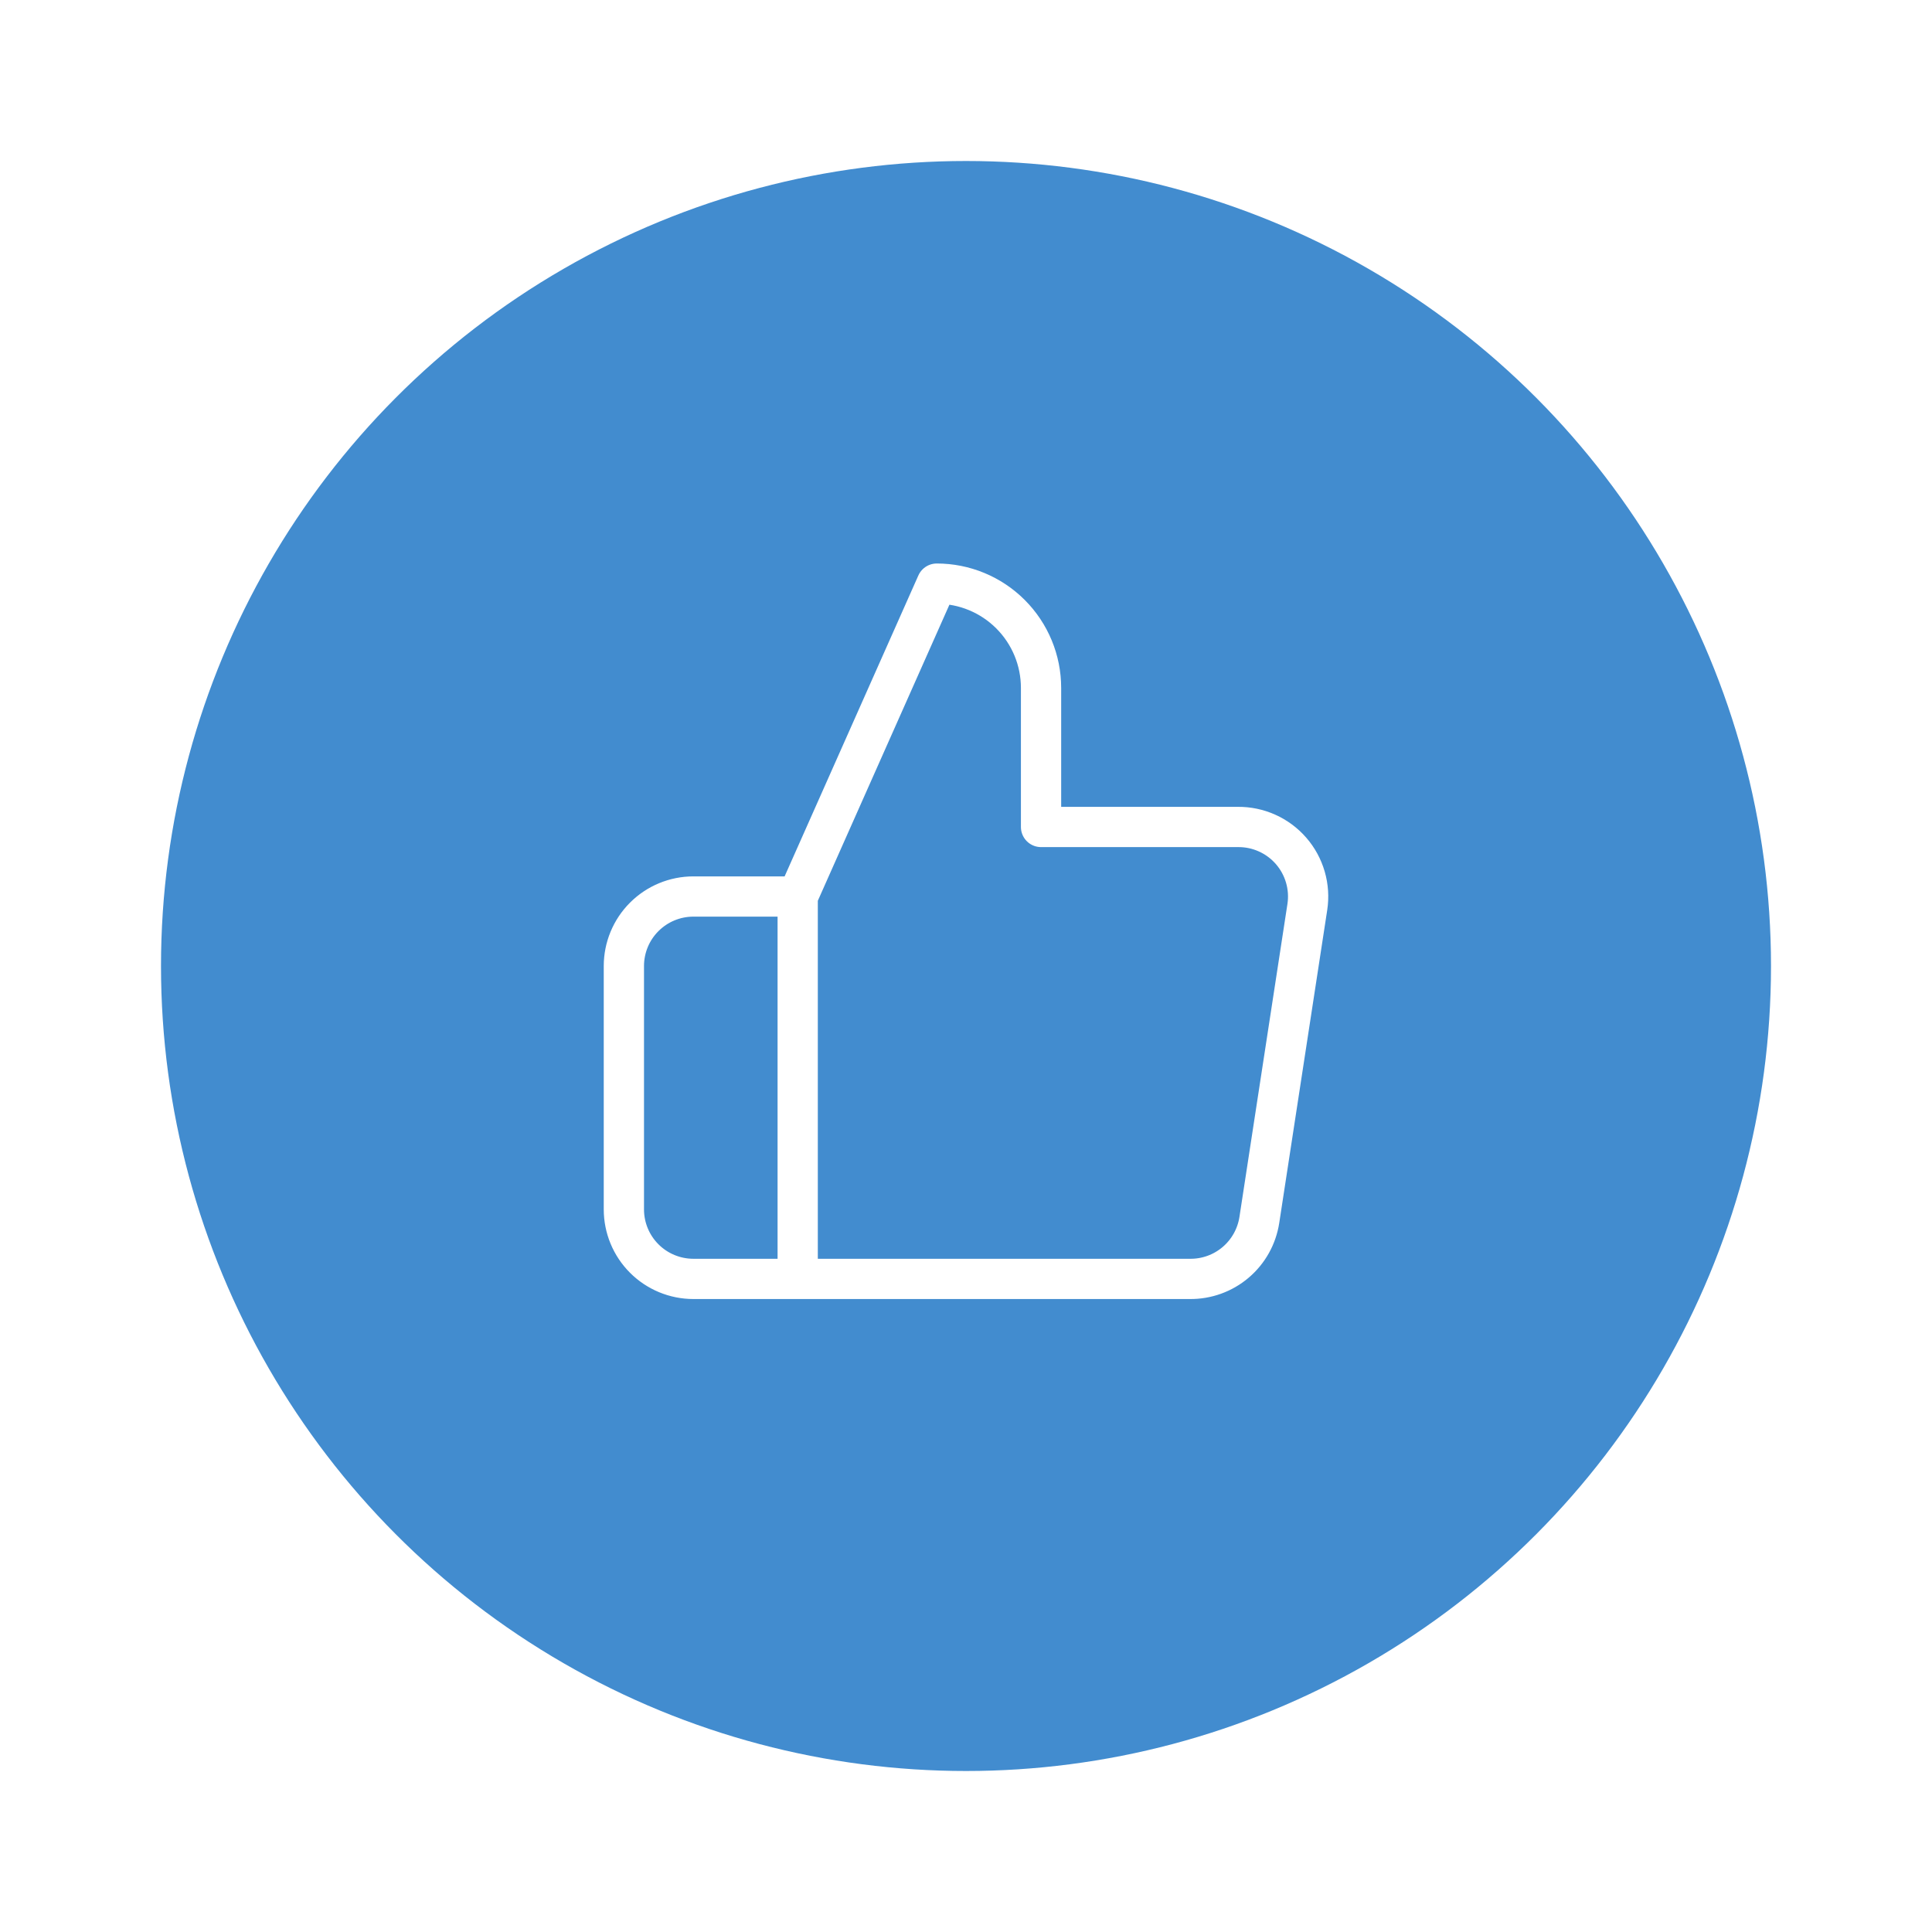 <svg width="96" height="96" viewBox="0 0 96 96" fill="none" xmlns="http://www.w3.org/2000/svg">
<g filter="url(#filter0_d_447_1625)">
<circle cx="48" cy="47" r="40" fill="#428CCF"/>
</g>
<path d="M39.637 44.547L46.547 29C47.921 29 49.239 29.546 50.211 30.518C51.183 31.49 51.729 32.808 51.729 34.182V41.092H61.506C62.007 41.086 62.503 41.19 62.96 41.395C63.417 41.6 63.824 41.902 64.152 42.279C64.481 42.657 64.723 43.102 64.863 43.583C65.003 44.064 65.036 44.57 64.961 45.065L62.577 60.612C62.452 61.435 62.034 62.186 61.399 62.726C60.764 63.266 59.955 63.558 59.122 63.548H39.637M39.637 44.547V63.548M39.637 44.547H34.455C33.538 44.547 32.66 44.911 32.012 45.559C31.364 46.206 31 47.085 31 48.002V60.093C31 61.01 31.364 61.888 32.012 62.536C32.66 63.184 33.538 63.548 34.455 63.548H39.637" stroke="white" stroke-width="2" stroke-linecap="round" stroke-linejoin="round"/>
<defs>
<filter id="filter0_d_447_1625" x="0.5" y="0.5" width="95" height="95" filterUnits="userSpaceOnUse" color-interpolation-filters="sRGB">
<feFlood flood-opacity="0" result="BackgroundImageFix"/>
<feColorMatrix in="SourceAlpha" type="matrix" values="0 0 0 0 0 0 0 0 0 0 0 0 0 0 0 0 0 0 127 0" result="hardAlpha"/>
<feOffset dy="1"/>
<feGaussianBlur stdDeviation="3.75"/>
<feComposite in2="hardAlpha" operator="out"/>
<feColorMatrix type="matrix" values="0 0 0 0 0 0 0 0 0 0 0 0 0 0 0 0 0 0 0.25 0"/>
<feBlend mode="normal" in2="BackgroundImageFix" result="effect1_dropShadow_447_1625"/>
<feBlend mode="normal" in="SourceGraphic" in2="effect1_dropShadow_447_1625" result="shape"/>
</filter>
</defs>
</svg>
